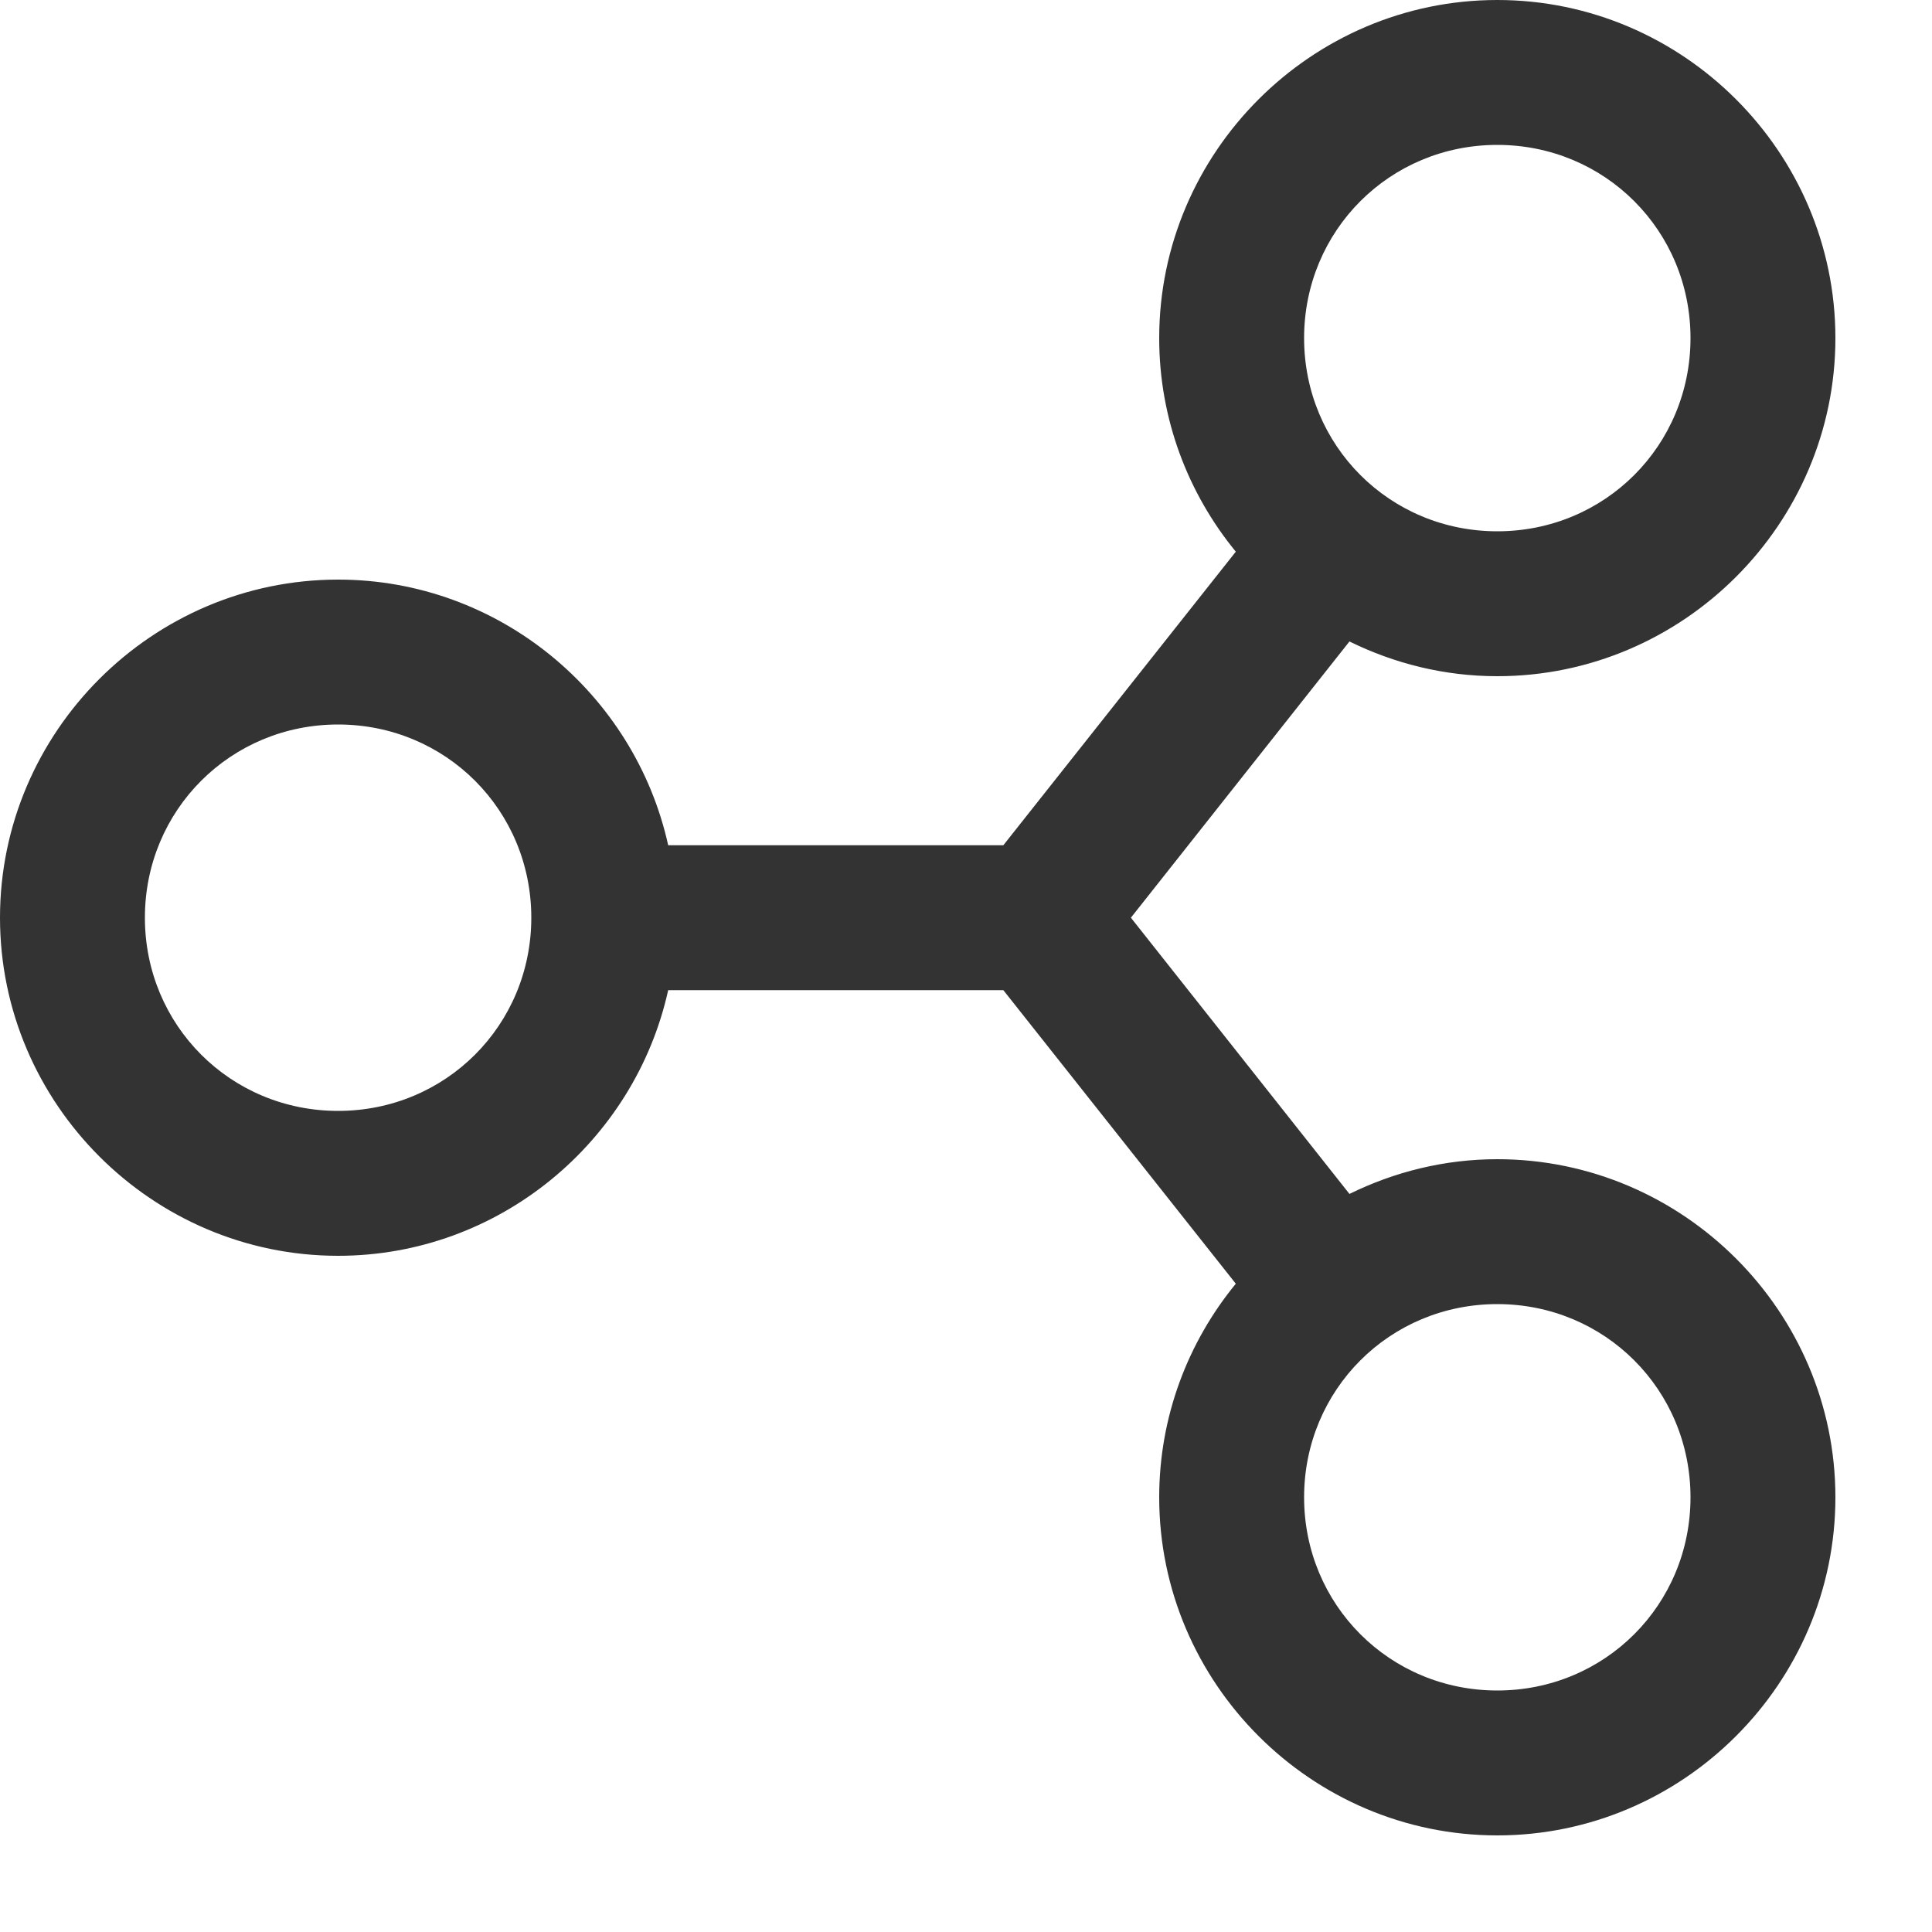 <?xml version="1.0" encoding="utf-8"?>
<svg width="15" height="15" viewBox="0 0 40 40" fill="none" xmlns="http://www.w3.org/2000/svg">
  <path id="Shape" d="M31 0C27.152 0 24 3.152 24 7C24 8.673 24.596 10.214 25.586 11.422C25.586 11.422 20.773 17.5 20.773 17.5C20.773 17.5 13.834 17.5 13.834 17.5C13.142 14.366 10.334 12 7 12C3.152 12 0 15.152 0 19C0 22.848 3.152 26 7 26C10.334 26 13.142 23.634 13.834 20.5C13.834 20.5 20.773 20.5 20.773 20.5C20.773 20.5 25.586 26.578 25.586 26.578C24.596 27.786 24 29.327 24 31C24 34.848 27.152 38 31 38C34.848 38 38 34.848 38 31C38 27.152 34.848 24 31 24C29.903 24 28.867 24.263 27.939 24.719C27.939 24.719 23.414 19 23.414 19C23.414 19 27.939 13.281 27.939 13.281C28.867 13.737 29.903 14 31 14C34.848 14 38 10.848 38 7C38 3.152 34.848 0 31 0C31 0 31 0 31 0ZM31 3C33.227 3 35 4.773 35 7C35 9.227 33.227 11 31 11C28.773 11 27 9.227 27 7C27 4.773 28.773 3 31 3C31 3 31 3 31 3ZM7 15C9.227 15 11 16.773 11 19C11 21.227 9.227 23 7 23C4.773 23 3 21.227 3 19C3 16.773 4.773 15 7 15C7 15 7 15 7 15ZM31 27C33.227 27 35 28.773 35 31C35 33.227 33.227 35 31 35C28.773 35 27 33.227 27 31C27 28.773 28.773 27 31 27C31 27 31 27 31 27Z" fill="#333333" />
</svg>